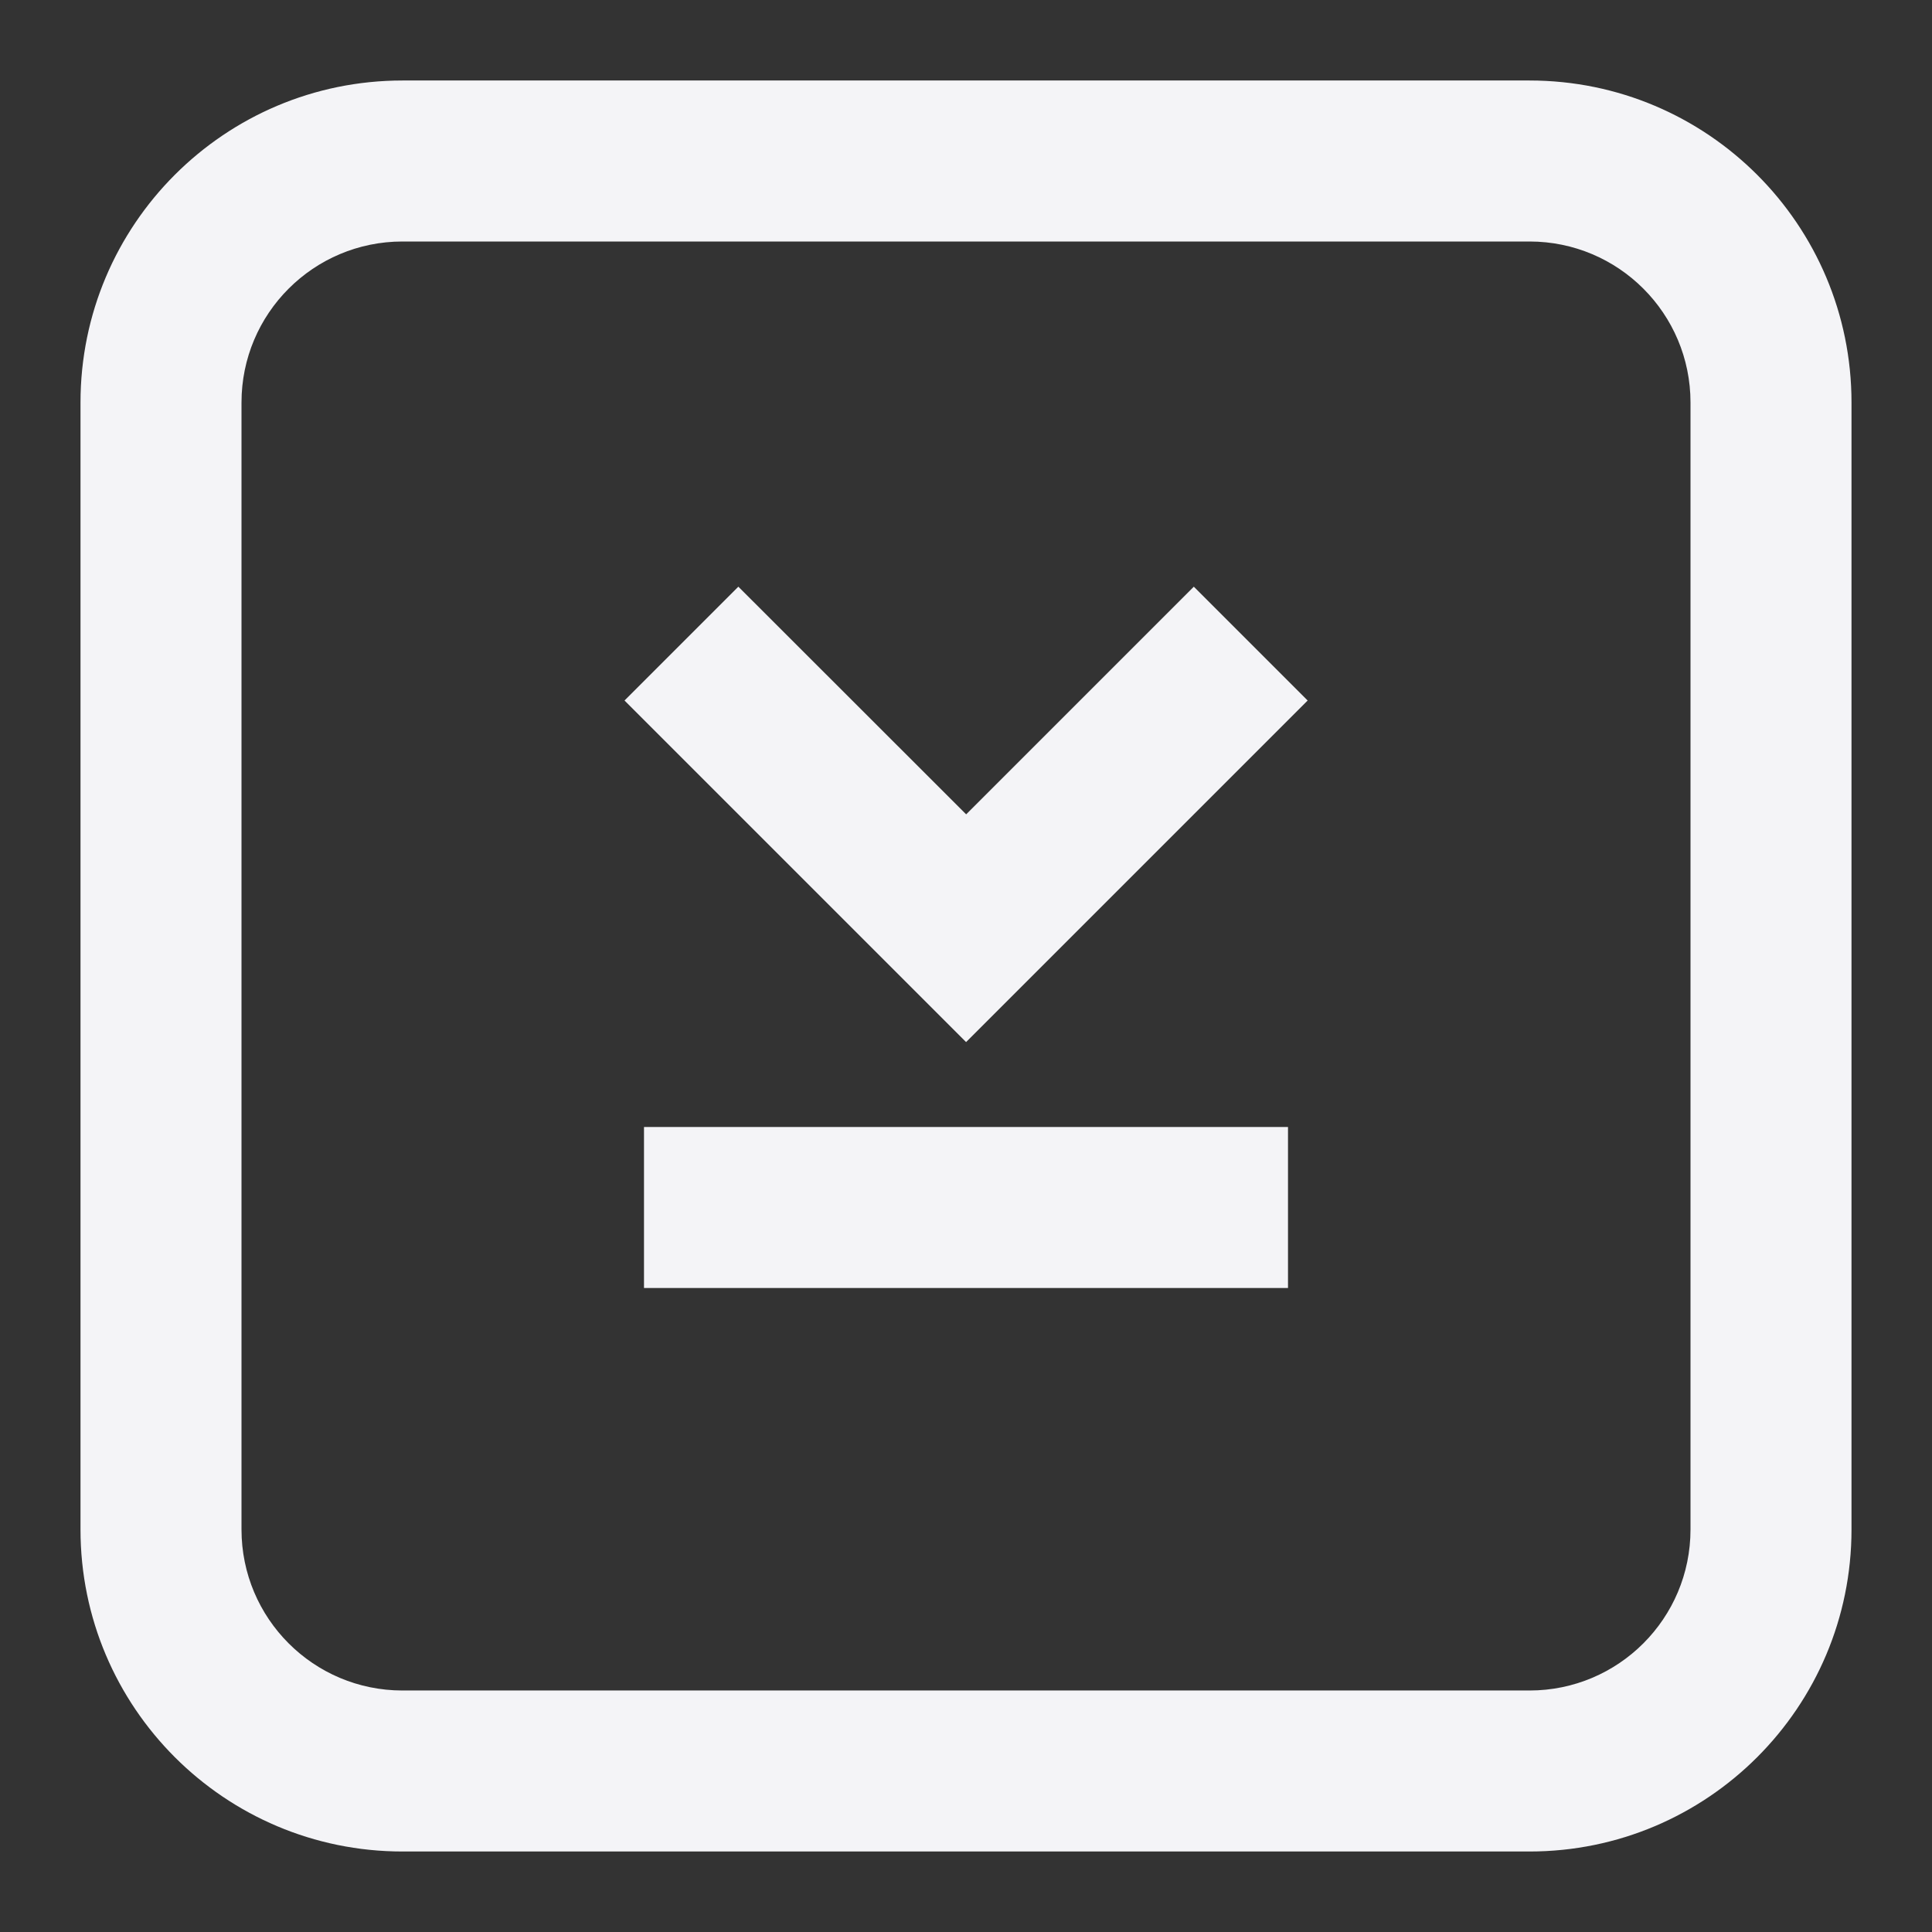 <svg fill="none" height="24" viewBox="0 0 24 24" width="24" xmlns="http://www.w3.org/2000/svg"><rect x="0" y="0" width="24" height="24" fill="#333333" stroke="none"/><g fill="#f4f4f7"><path d="m9.172 7.288-1.414 1.414 4.243 4.243 4.243-4.243-1.414-1.414-2.828 2.828z"/><path d="m8 14h8v2h-8z"/><path clip-rule="evenodd" d="m1 5c0-2.209 1.791-4 4-4h14c2.209 0 4 1.791 4 4v14c0 2.209-1.791 4-4 4h-14c-2.209 0-4-1.791-4-4zm4-2h14c1.105 0 2 .895 2 2v14c0 1.105-.895 2-2 2h-14c-1.105 0-2-.895-2-2v-14c0-1.105.895-2 2-2z" fill-rule="evenodd"/></g></svg>